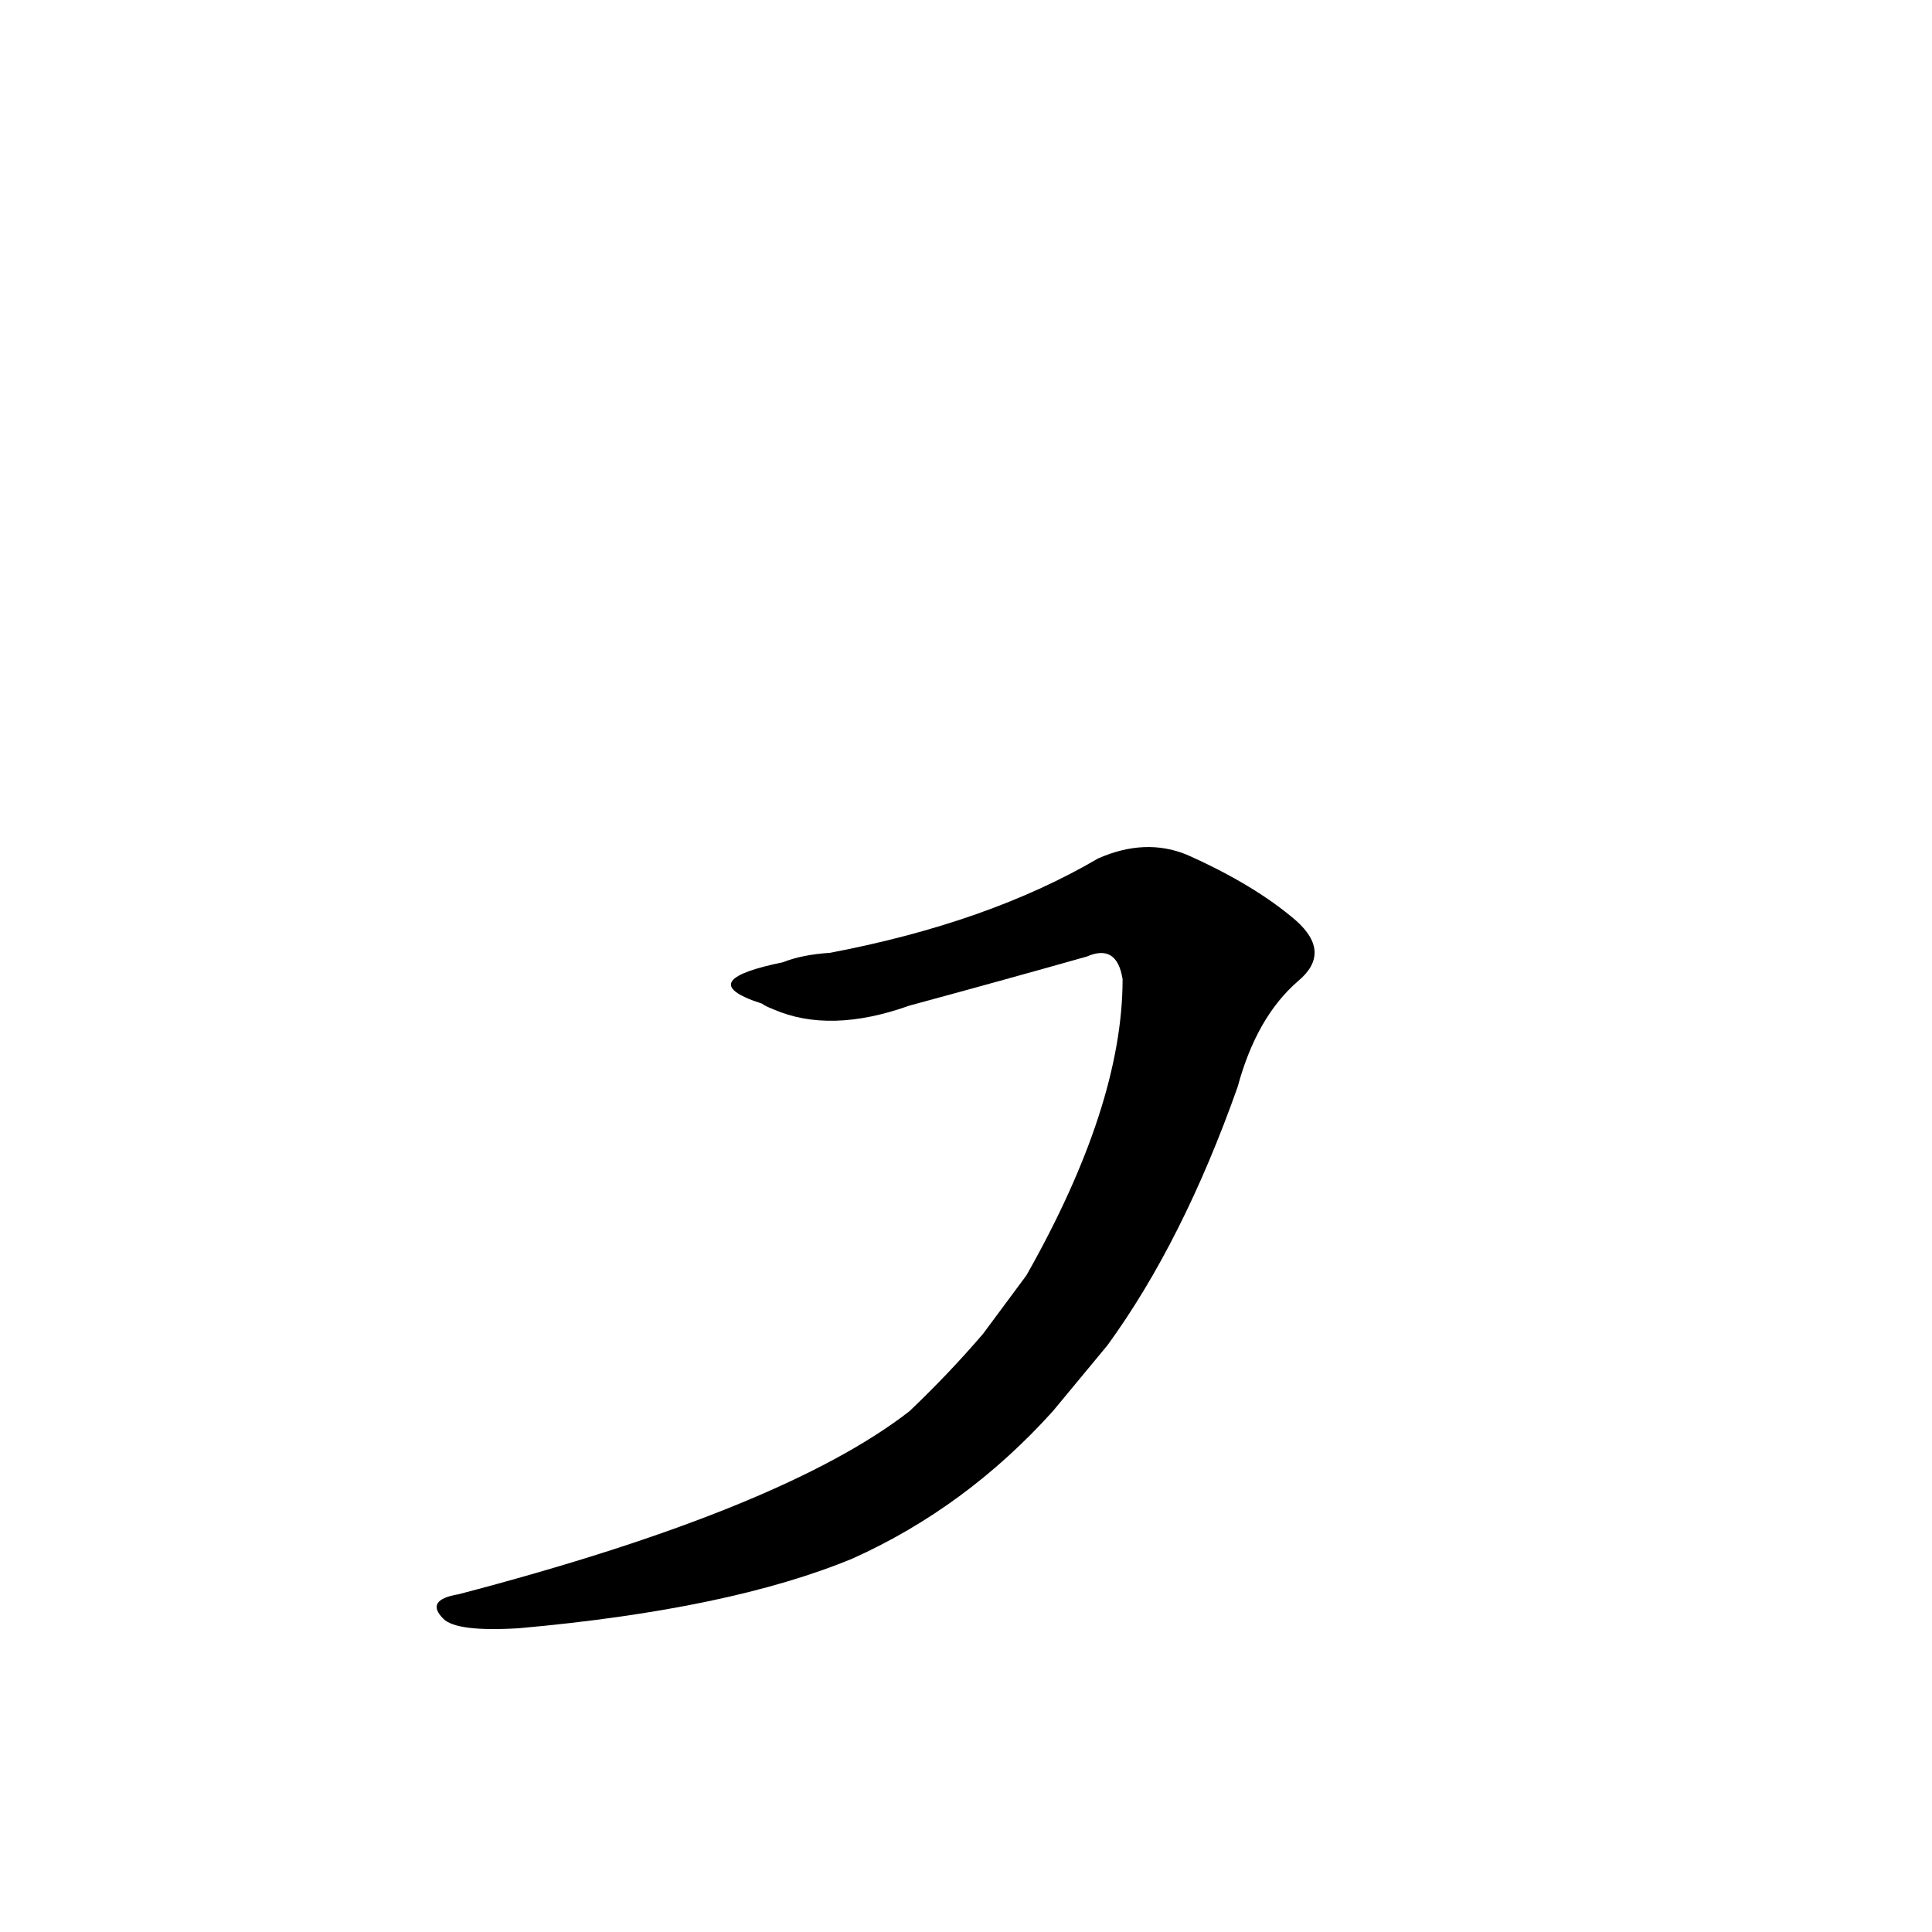 <?xml version='1.0' encoding='utf-8'?>
<svg xmlns="http://www.w3.org/2000/svg" version="1.1" viewBox="0 0 1024 1024"><g transform="scale(1, -1) translate(0, -900)"><path d="M 587 187 Q 627 242 656 324 Q 666 361 688 380 Q 706 395 687 412 Q 665 431 629 447 Q 607 456 582 445 Q 524 411 440 395 Q 425 394 415 390 C 386 384 376 377 404 368 Q 405 367 410 365 Q 440 352 482 367 Q 530 380 576 393 Q 592 400 595 381 Q 595 314 544 224 L 521 193 Q 503 172 482 152 Q 415 100 243 55 Q 225 52 235 42 Q 242 35 275 37 Q 387 47 452 74 Q 512 101 558 152 L 587 187 Z" fill="black" /></g></svg>